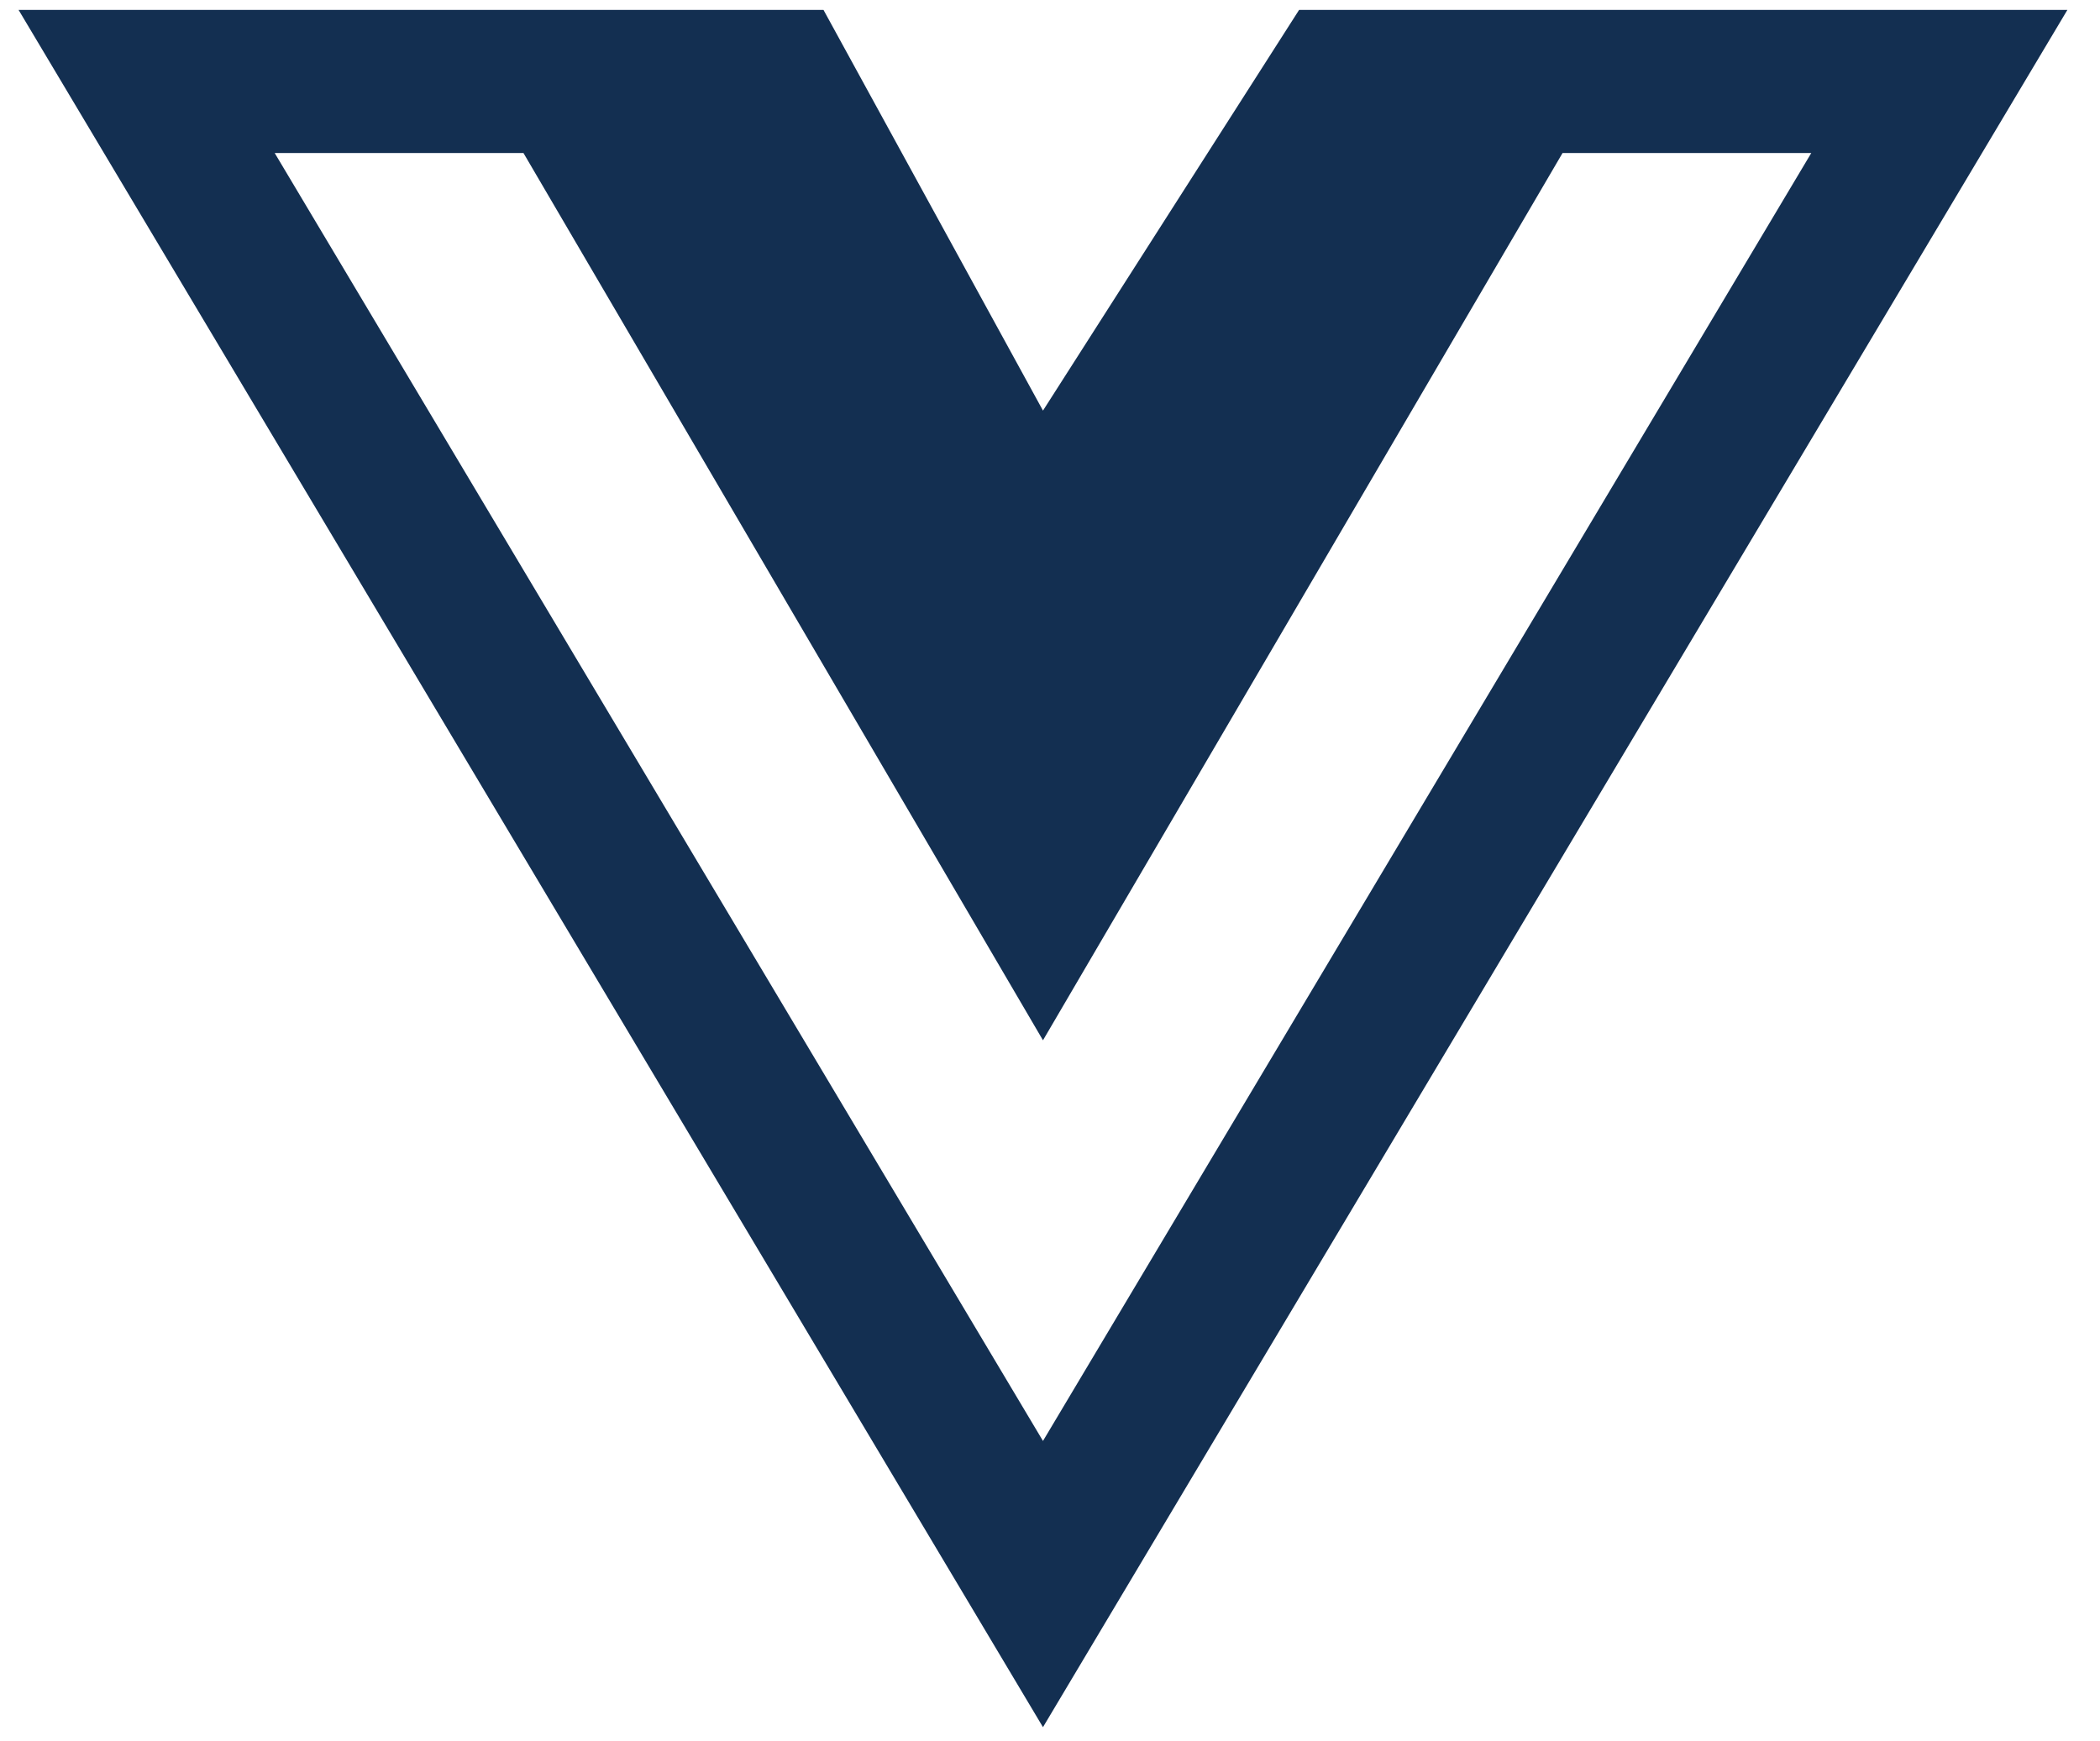 <svg width="41" height="34" viewBox="0 0 41 34" fill="none" xmlns="http://www.w3.org/2000/svg">
<path d="M32.22 0.194H25.363L20.363 8.018L16.078 0.194H0.363L20.363 33.727L40.363 0.194H32.22ZM5.363 2.988H10.22L20.363 20.314L30.507 2.988H35.363L20.363 28.138L5.363 2.988Z" fill="#132F51"/>
</svg>
